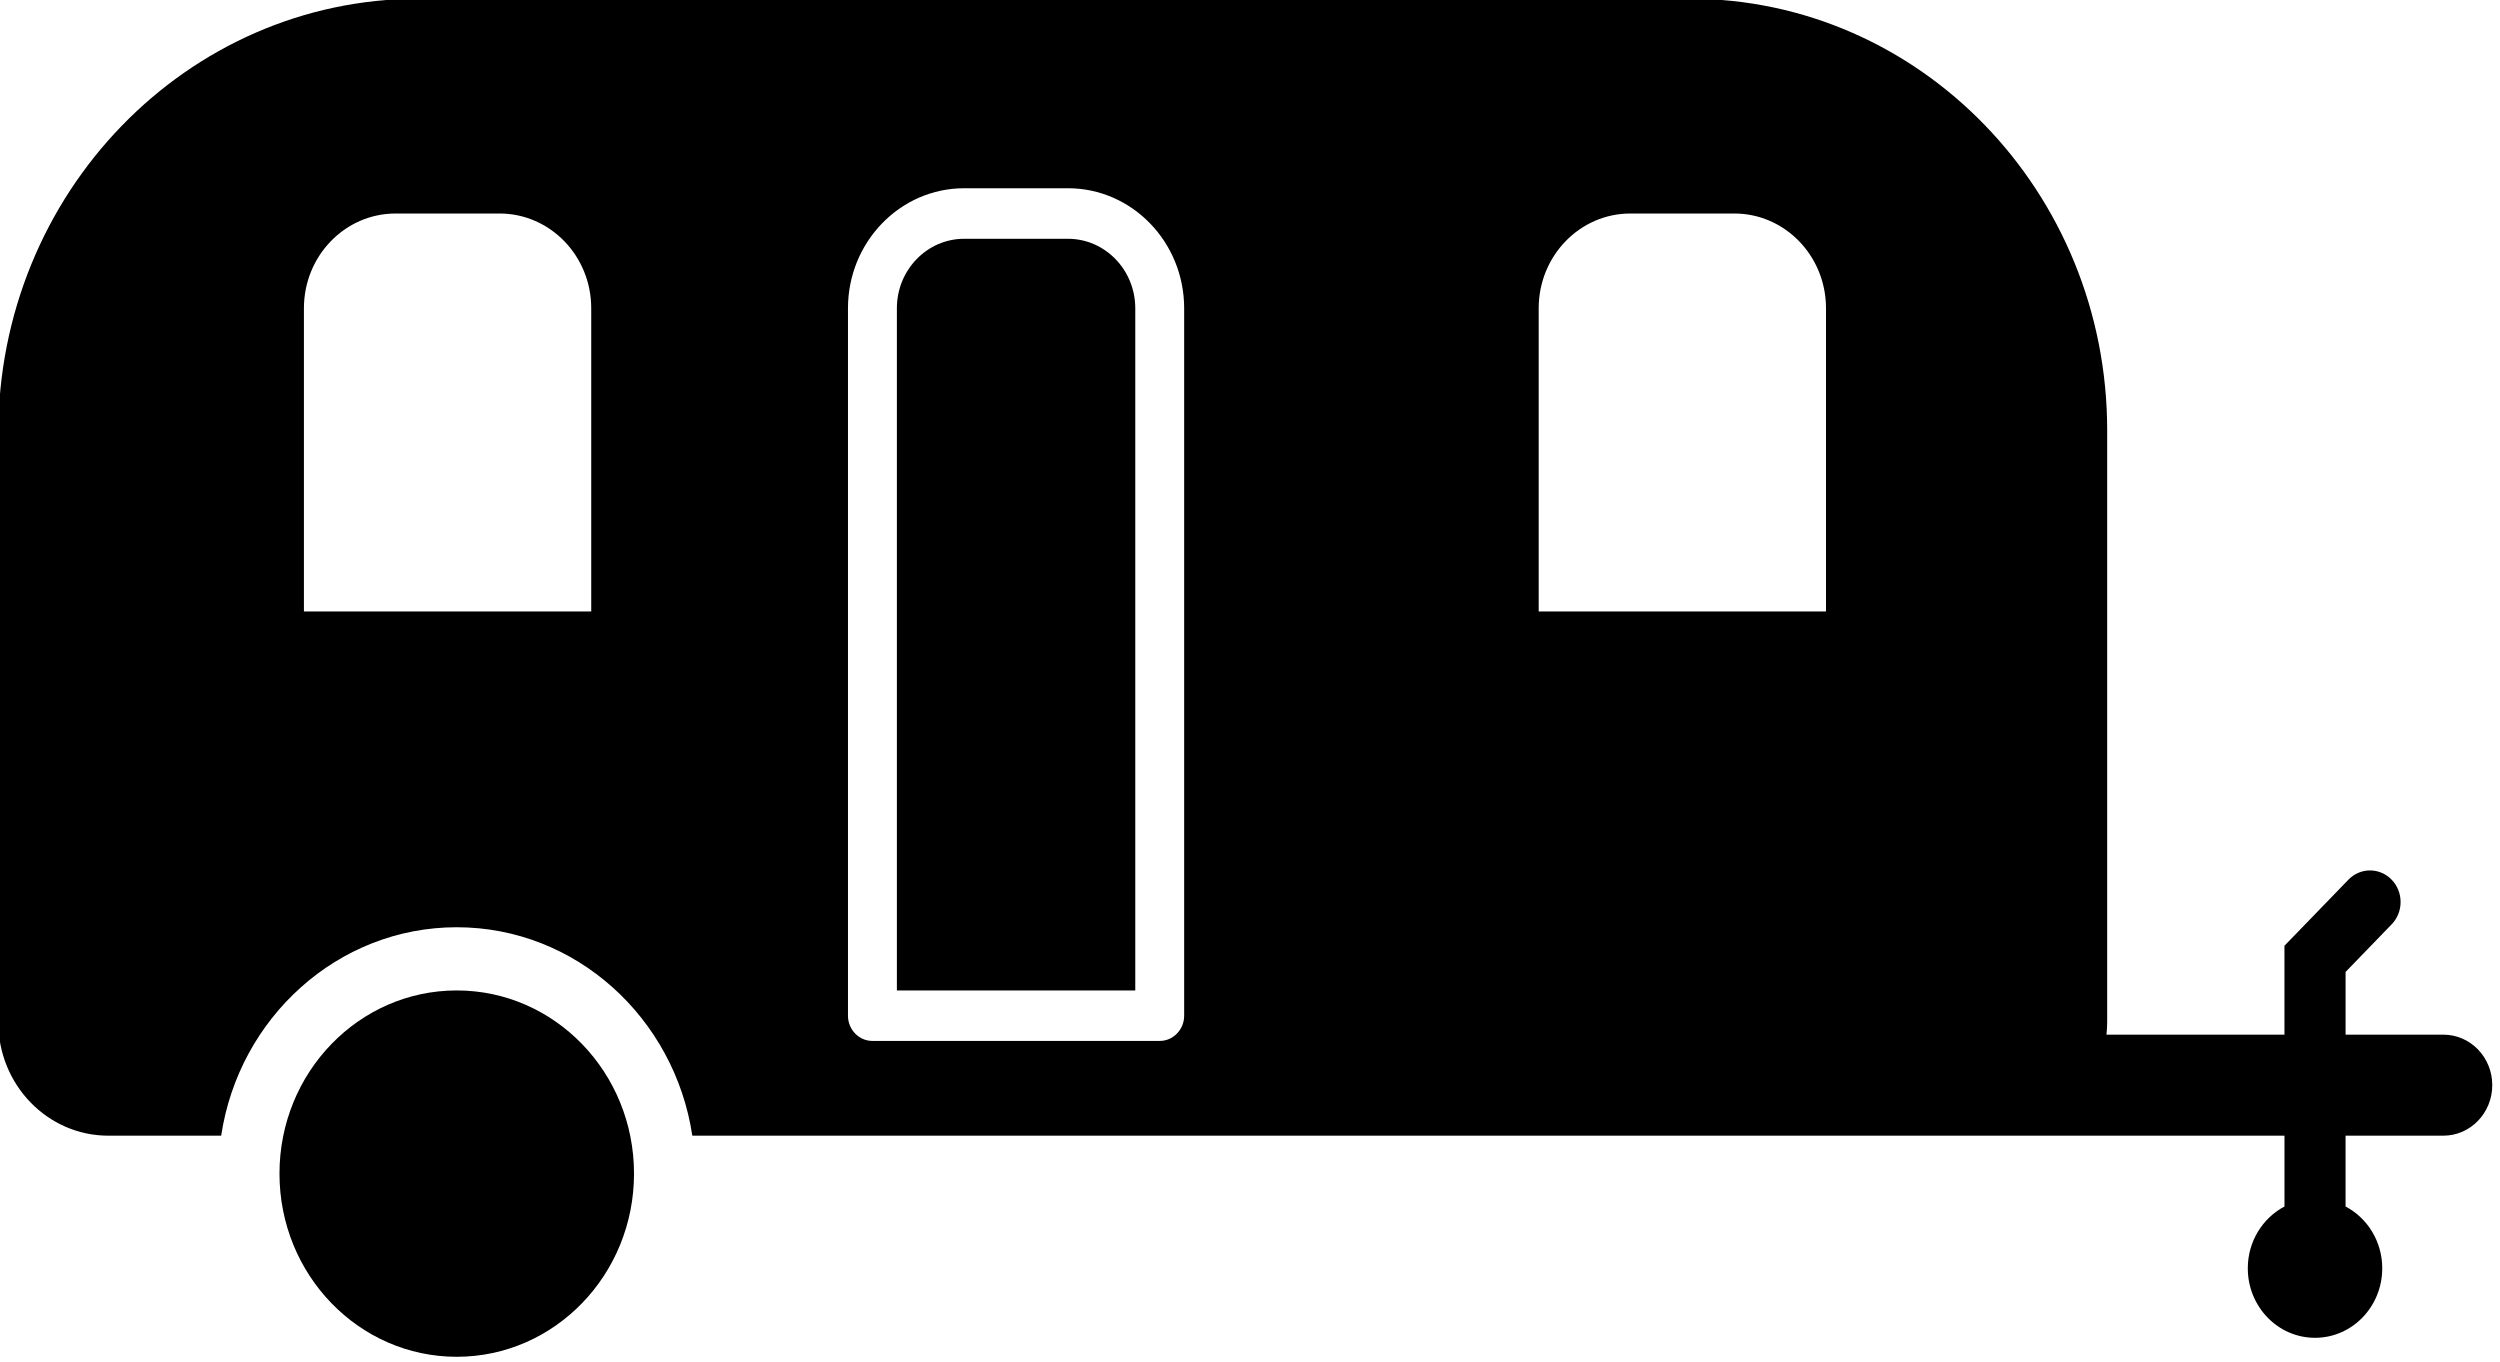 <?xml version="1.0" encoding="UTF-8" standalone="no"?>
<svg
   xmlns:dc="http://purl.org/dc/elements/1.1/"
   xmlns:cc="http://creativecommons.org/ns#"
   xmlns:rdf="http://www.w3.org/1999/02/22-rdf-syntax-ns#"
   xmlns:svg="http://www.w3.org/2000/svg"
   xmlns="http://www.w3.org/2000/svg"
   xmlns:sodipodi="http://sodipodi.sourceforge.net/DTD/sodipodi-0.dtd"
   xmlns:inkscape="http://www.inkscape.org/namespaces/inkscape"
   version="1.1"
   x="0px"
   y="0px"
   viewBox="0 0 25.364 13.818"
   enable-background="new 0 0 100 100"
   xml:space="preserve"
   id="svg2"
   inkscape:version="0.48.4 r9939"
   width="100%"
   height="100%"
   sodipodi:docname="Guest House.svg"><defs
     id="defs28" /><sodipodi:namedview
     pagecolor="#ffffff"
     bordercolor="#666666"
     borderopacity="1"
     objecttolerance="10"
     gridtolerance="10"
     guidetolerance="10"
     inkscape:pageopacity="0"
     inkscape:pageshadow="2"
     inkscape:window-width="1322"
     inkscape:window-height="812"
     id="namedview26"
     showgrid="false"
     fit-margin-top="0"
     fit-margin-left="0"
     fit-margin-right="0"
     fit-margin-bottom="0"
     inkscape:zoom="14.481547"
     inkscape:cx="15.766306"
     inkscape:cy="11.829083"
     inkscape:window-x="571"
     inkscape:window-y="110"
     inkscape:window-maximized="0"
     inkscape:current-layer="g8709" /><g
     id="g3217"
     transform="translate(-1253.045,7559.684)"><g
       id="g3355"
       transform="translate(0.526,-1.513)"><g
         id="g3394"
         transform="translate(-1.304,6.107)"><g
           id="g3432"
           transform="translate(1.324,-7.069)"><g
             id="g3490"
             transform="translate(14.505,16.201)"><g
               id="g3544"
               transform="translate(1.783,7.907)"><g
                 id="g3595"
                 transform="translate(9.526,-0.469)"><g
                   id="g3646"
                   transform="translate(-52.352,-3.588)"><g
                     id="g3767"
                     transform="translate(6.005,8.755)"><g
                       id="g4075"
                       transform="translate(0.552,0.073)"><g
                         id="g4264"
                         transform="translate(3.088,-2.638)"><g
                           id="g4355"
                           transform="translate(8.46,5.328)"><g
                             id="g4421"
                             transform="translate(-6.526,7.086)"><g
                               id="g4462"
                               transform="translate(25.518,13.531)"><g
                                 id="g4500"
                                 transform="translate(80.261,-61.023)"><g
                                   id="g5344"
                                   transform="translate(-17.615,53.929)"><g
                                   id="g5294"
                                   display="none"
                                   style="display:none"><rect
                                   id="rect5296"
                                   height="196"
                                   width="394.5"
                                   display="inline"
                                   y="-80.755"
                                   x="-43.5"
                                   style="fill:#000000;display:inline" /></g><g
                                   id="g5316"
                                   display="none"
                                   style="display:none"><g
                                   id="g5318"
                                   display="inline"
                                   style="display:inline"><path
                                   id="path5320"
                                   d="M 1.581,10.718 H 30.418 L 16,1.051 1.581,10.718 z M 17.592,6.594 c 0,0.879 -0.713,1.592 -1.592,1.592 -0.879,0 -1.592,-0.713 -1.592,-1.592 0,-0.879 0.713,-1.592 1.592,-1.592 0.879,0 1.592,0.712 1.592,1.592 z"
                                   inkscape:connector-curvature="0" /><rect
                                   id="rect5322"
                                   height="3.021"
                                   width="31"
                                   y="28.03"
                                   x="0.5" /><rect
                                   id="rect5324"
                                   height="11.875"
                                   width="3.021"
                                   y="13.363"
                                   x="3.667" /><rect
                                   id="rect5326"
                                   height="11.875"
                                   width="3.021"
                                   y="13.363"
                                   x="8.349" /><rect
                                   id="rect5328"
                                   height="11.875"
                                   width="3.021"
                                   y="13.363"
                                   x="20.63" /><rect
                                   id="rect5330"
                                   height="11.875"
                                   width="3.021"
                                   y="13.363"
                                   x="25.312" /></g><path
                                   id="path5332"
                                   d="m 19.055,22.809 c -0.386,0.262 -1.035,0.524 -1.857,0.524 -1.01,0 -1.907,-0.386 -2.53,-1.11 -0.474,-0.524 -0.785,-1.246 -0.897,-2.144 h -0.773 v -0.611 h 0.711 c 0,-0.062 0,-0.125 0,-0.187 0,-0.2 0.012,-0.387 0.025,-0.561 h -0.735 v -0.624 h 0.823 c 0.15,-0.872 0.524,-1.595 1.022,-2.106 0.636,-0.66 1.446,-1.035 2.468,-1.035 0.735,0 1.309,0.212 1.658,0.399 l -0.249,0.822 c -0.312,-0.187 -0.835,-0.349 -1.396,-0.349 -0.673,0 -1.221,0.237 -1.645,0.685 -0.374,0.361 -0.623,0.922 -0.748,1.583 h 3.478 v 0.624 h -3.59 c -0.013,0.162 -0.025,0.349 -0.025,0.523 0,0.075 0,0.137 0,0.225 h 3.615 v 0.611 h -3.53 c 0.1,0.723 0.349,1.259 0.685,1.633 0.461,0.486 1.085,0.723 1.757,0.723 0.661,0 1.234,-0.249 1.521,-0.411 l 0.212,0.786 z"
                                   display="inline"
                                   inkscape:connector-curvature="0"
                                   style="display:inline" /></g><g
                                   id="g5453"
                                   transform="translate(-52.625,-10.751)"><g
                                   id="g5403"
                                   display="none"
                                   style="display:none"><rect
                                   id="rect5405"
                                   height="196"
                                   width="394.5"
                                   display="inline"
                                   y="-80.755"
                                   x="-43.5"
                                   style="fill:#000000;display:inline" /></g><g
                                   id="g5425"
                                   display="none"
                                   style="display:none"><g
                                   id="g5427"
                                   display="inline"
                                   style="display:inline"><path
                                   id="path5429"
                                   d="M 1.581,10.718 H 30.418 L 16,1.051 1.581,10.718 z M 17.592,6.594 c 0,0.879 -0.713,1.592 -1.592,1.592 -0.879,0 -1.592,-0.713 -1.592,-1.592 0,-0.879 0.713,-1.592 1.592,-1.592 0.879,0 1.592,0.712 1.592,1.592 z"
                                   inkscape:connector-curvature="0" /><rect
                                   id="rect5431"
                                   height="3.021"
                                   width="31"
                                   y="28.03"
                                   x="0.5" /><rect
                                   id="rect5433"
                                   height="11.875"
                                   width="3.021"
                                   y="13.363"
                                   x="3.667" /><rect
                                   id="rect5435"
                                   height="11.875"
                                   width="3.021"
                                   y="13.363"
                                   x="8.349" /><rect
                                   id="rect5437"
                                   height="11.875"
                                   width="3.021"
                                   y="13.363"
                                   x="20.63" /><rect
                                   id="rect5439"
                                   height="11.875"
                                   width="3.021"
                                   y="13.363"
                                   x="25.312" /></g><path
                                   id="path5441"
                                   d="m 19.055,22.809 c -0.386,0.262 -1.035,0.524 -1.857,0.524 -1.01,0 -1.907,-0.386 -2.53,-1.11 -0.474,-0.524 -0.785,-1.246 -0.897,-2.144 h -0.773 v -0.611 h 0.711 c 0,-0.062 0,-0.125 0,-0.187 0,-0.2 0.012,-0.387 0.025,-0.561 h -0.735 v -0.624 h 0.823 c 0.15,-0.872 0.524,-1.595 1.022,-2.106 0.636,-0.66 1.446,-1.035 2.468,-1.035 0.735,0 1.309,0.212 1.658,0.399 l -0.249,0.822 c -0.312,-0.187 -0.835,-0.349 -1.396,-0.349 -0.673,0 -1.221,0.237 -1.645,0.685 -0.374,0.361 -0.623,0.922 -0.748,1.583 h 3.478 v 0.624 h -3.59 c -0.013,0.162 -0.025,0.349 -0.025,0.523 0,0.075 0,0.137 0,0.225 h 3.615 v 0.611 h -3.53 c 0.1,0.723 0.349,1.259 0.685,1.633 0.461,0.486 1.085,0.723 1.757,0.723 0.661,0 1.234,-0.249 1.521,-0.411 l 0.212,0.786 z"
                                   display="inline"
                                   inkscape:connector-curvature="0"
                                   style="display:inline" /></g><g
                                   id="g5911"
                                   transform="translate(34.804,-34.732)"><g
                                   id="g5969"
                                   transform="translate(-76.821,20.464)"><g
                                   id="g6024"
                                   transform="translate(-1.527,1.6)"><g
                                   id="g6071"
                                   transform="translate(7.389,1.035)"><g
                                   id="g6187"
                                   transform="translate(-0.71,-4.632)"><g
                                   id="g6263"
                                   transform="translate(-0.667,-5.349)"><g
                                   id="g6319"
                                   transform="translate(0.797,3.565)"><g
                                   id="g6384"
                                   transform="translate(-9.147,2.261)"><g
                                   id="g6488"
                                   transform="translate(-2.035,-3.404)"><g
                                   id="g6516"
                                   transform="translate(-0.638,-2.329)"><g
                                   id="g6769"
                                   transform="translate(1565.779,-3801.849)"><g
                                   id="g6910"
                                   transform="translate(-308.095,-3790.949)"><g
                                   id="g6983"
                                   transform="translate(-14.231,-15.612)"><g
                                   id="g7151"
                                   transform="translate(33.267,-22.491)"><g
                                   id="g7382"
                                   transform="translate(-23.229,23.887)"><g
                                   id="g7549"
                                   transform="translate(14.445,15.53)"><g
                                   id="g7800"
                                   transform="translate(-10.517,-15.548)"><g
                                   id="g7999"
                                   transform="matrix(0.534,0,0,0.595,5.656,11.963)"><g
                                   id="g8217"
                                   transform="matrix(0.652,0,0,0.662,14.892,27.683)"><g
                                   id="g8341"
                                   transform="matrix(0.82,0,0,0.837,16.905,-6.286)"><g
                                   id="g8463"
                                   transform="matrix(1.09,0,0,0.776,14.691,9.557)"><g
                                   id="g8628"
                                   transform="matrix(3.214,0,0,3.909,-42.983,-211.138)"><g
                                   id="g8709"
                                   transform="matrix(0.28,0,0,0.261,8.26,58.166)"><line
                                   id="line8689"
                                   y2="46.813"
                                   x2="90.136"
                                   y1="46.813"
                                   x1="85.334"
                                   style="fill:none" /><g
                                   id="g8773"
                                   transform="matrix(0.775,0,0,0.672,16.254,23.438)"><g
                                   id="g8835"
                                   transform="matrix(0.978,0,0,1.046,0.682,-16.528)"><g
                                   id="g8890"
                                   transform="matrix(1.971,0,0,1.931,6.968,1.44)"><g
                                   id="g8939"
                                   transform="matrix(0.672,0,0,0.82,-7.46,-20.863)"><g
                                   id="g8921"><path
                                   id="path8923"
                                   d="m 43.604,34.67 h -3.75 c -1.338,0 -2.426,1.089 -2.426,2.426 V 60.92 h 8.603 V 37.096 C 46.03,35.758 44.942,34.67 43.604,34.67 z"
                                   inkscape:connector-curvature="0" /><circle
                                   id="circle8925"
                                   r="6.397"
                                   cy="67.317"
                                   cx="21.545"
                                   sodipodi:cx="21.545"
                                   sodipodi:cy="67.317001"
                                   sodipodi:rx="6.3969998"
                                   sodipodi:ry="6.3969998"
                                   d="m 27.942,67.317 c 0,3.533 -2.864,6.397 -6.397,6.397 -3.533,0 -6.397,-2.864 -6.397,-6.397 0,-3.533 2.864,-6.397 6.397,-6.397 3.533,0 6.397,2.864 6.397,6.397 z" /><path
                                   id="path8927"
                                   d="m 93.236,62.464 h -3.529 v -2.19 l 1.662,-1.662 c 0.431,-0.431 0.431,-1.129 0,-1.56 -0.431,-0.431 -1.129,-0.431 -1.56,0 l -2.308,2.308 v 3.104 h -6.423 c 0.016,-0.145 0.026,-0.292 0.026,-0.441 V 41.36 c 0,-8.325 -6.749,-15.074 -15.074,-15.074 H 20.184 C 11.798,26.286 5,33.084 5,41.47 v 20.551 c 0,2.193 1.778,3.971 3.971,3.971 h 4.073 c 0.639,-4.118 4.207,-7.279 8.501,-7.279 4.294,0 7.862,3.162 8.501,7.279 h 46.867 0.221 10.368 v 2.473 c -0.785,0.402 -1.324,1.217 -1.324,2.159 0,1.34 1.086,2.427 2.426,2.427 1.34,0 2.426,-1.086 2.426,-2.427 0,-0.942 -0.538,-1.758 -1.324,-2.159 v -2.473 h 3.529 c 0.975,0 1.765,-0.79 1.765,-1.765 0.001,-0.974 -0.789,-1.763 -1.764,-1.763 z M 26.398,47.684 H 16.03 V 37.096 c 0,-1.827 1.481,-3.309 3.309,-3.309 h 3.75 c 1.827,0 3.309,1.481 3.309,3.309 l 0,10.588 0,0 z m 21.397,14.117 c 0,0.487 -0.395,0.882 -0.882,0.882 H 36.545 c -0.487,0 -0.882,-0.395 -0.882,-0.882 V 37.096 c 0,-2.311 1.88,-4.191 4.191,-4.191 h 3.75 c 2.311,0 4.191,1.88 4.191,4.191 l 0,24.705 0,0 z M 70.957,47.684 H 60.589 V 37.096 c 0,-1.827 1.481,-3.309 3.309,-3.309 h 3.75 c 1.827,0 3.309,1.481 3.309,3.309 l 0,10.588 0,0 z"
                                   inkscape:connector-curvature="0" /></g></g></g></g></g></g></g></g></g></g></g></g></g></g></g></g></g></g></g></g></g></g></g></g></g></g></g></g></g></g></g></g></g></g></g></g></g></g></g></g></g></g></g></g></g></svg>